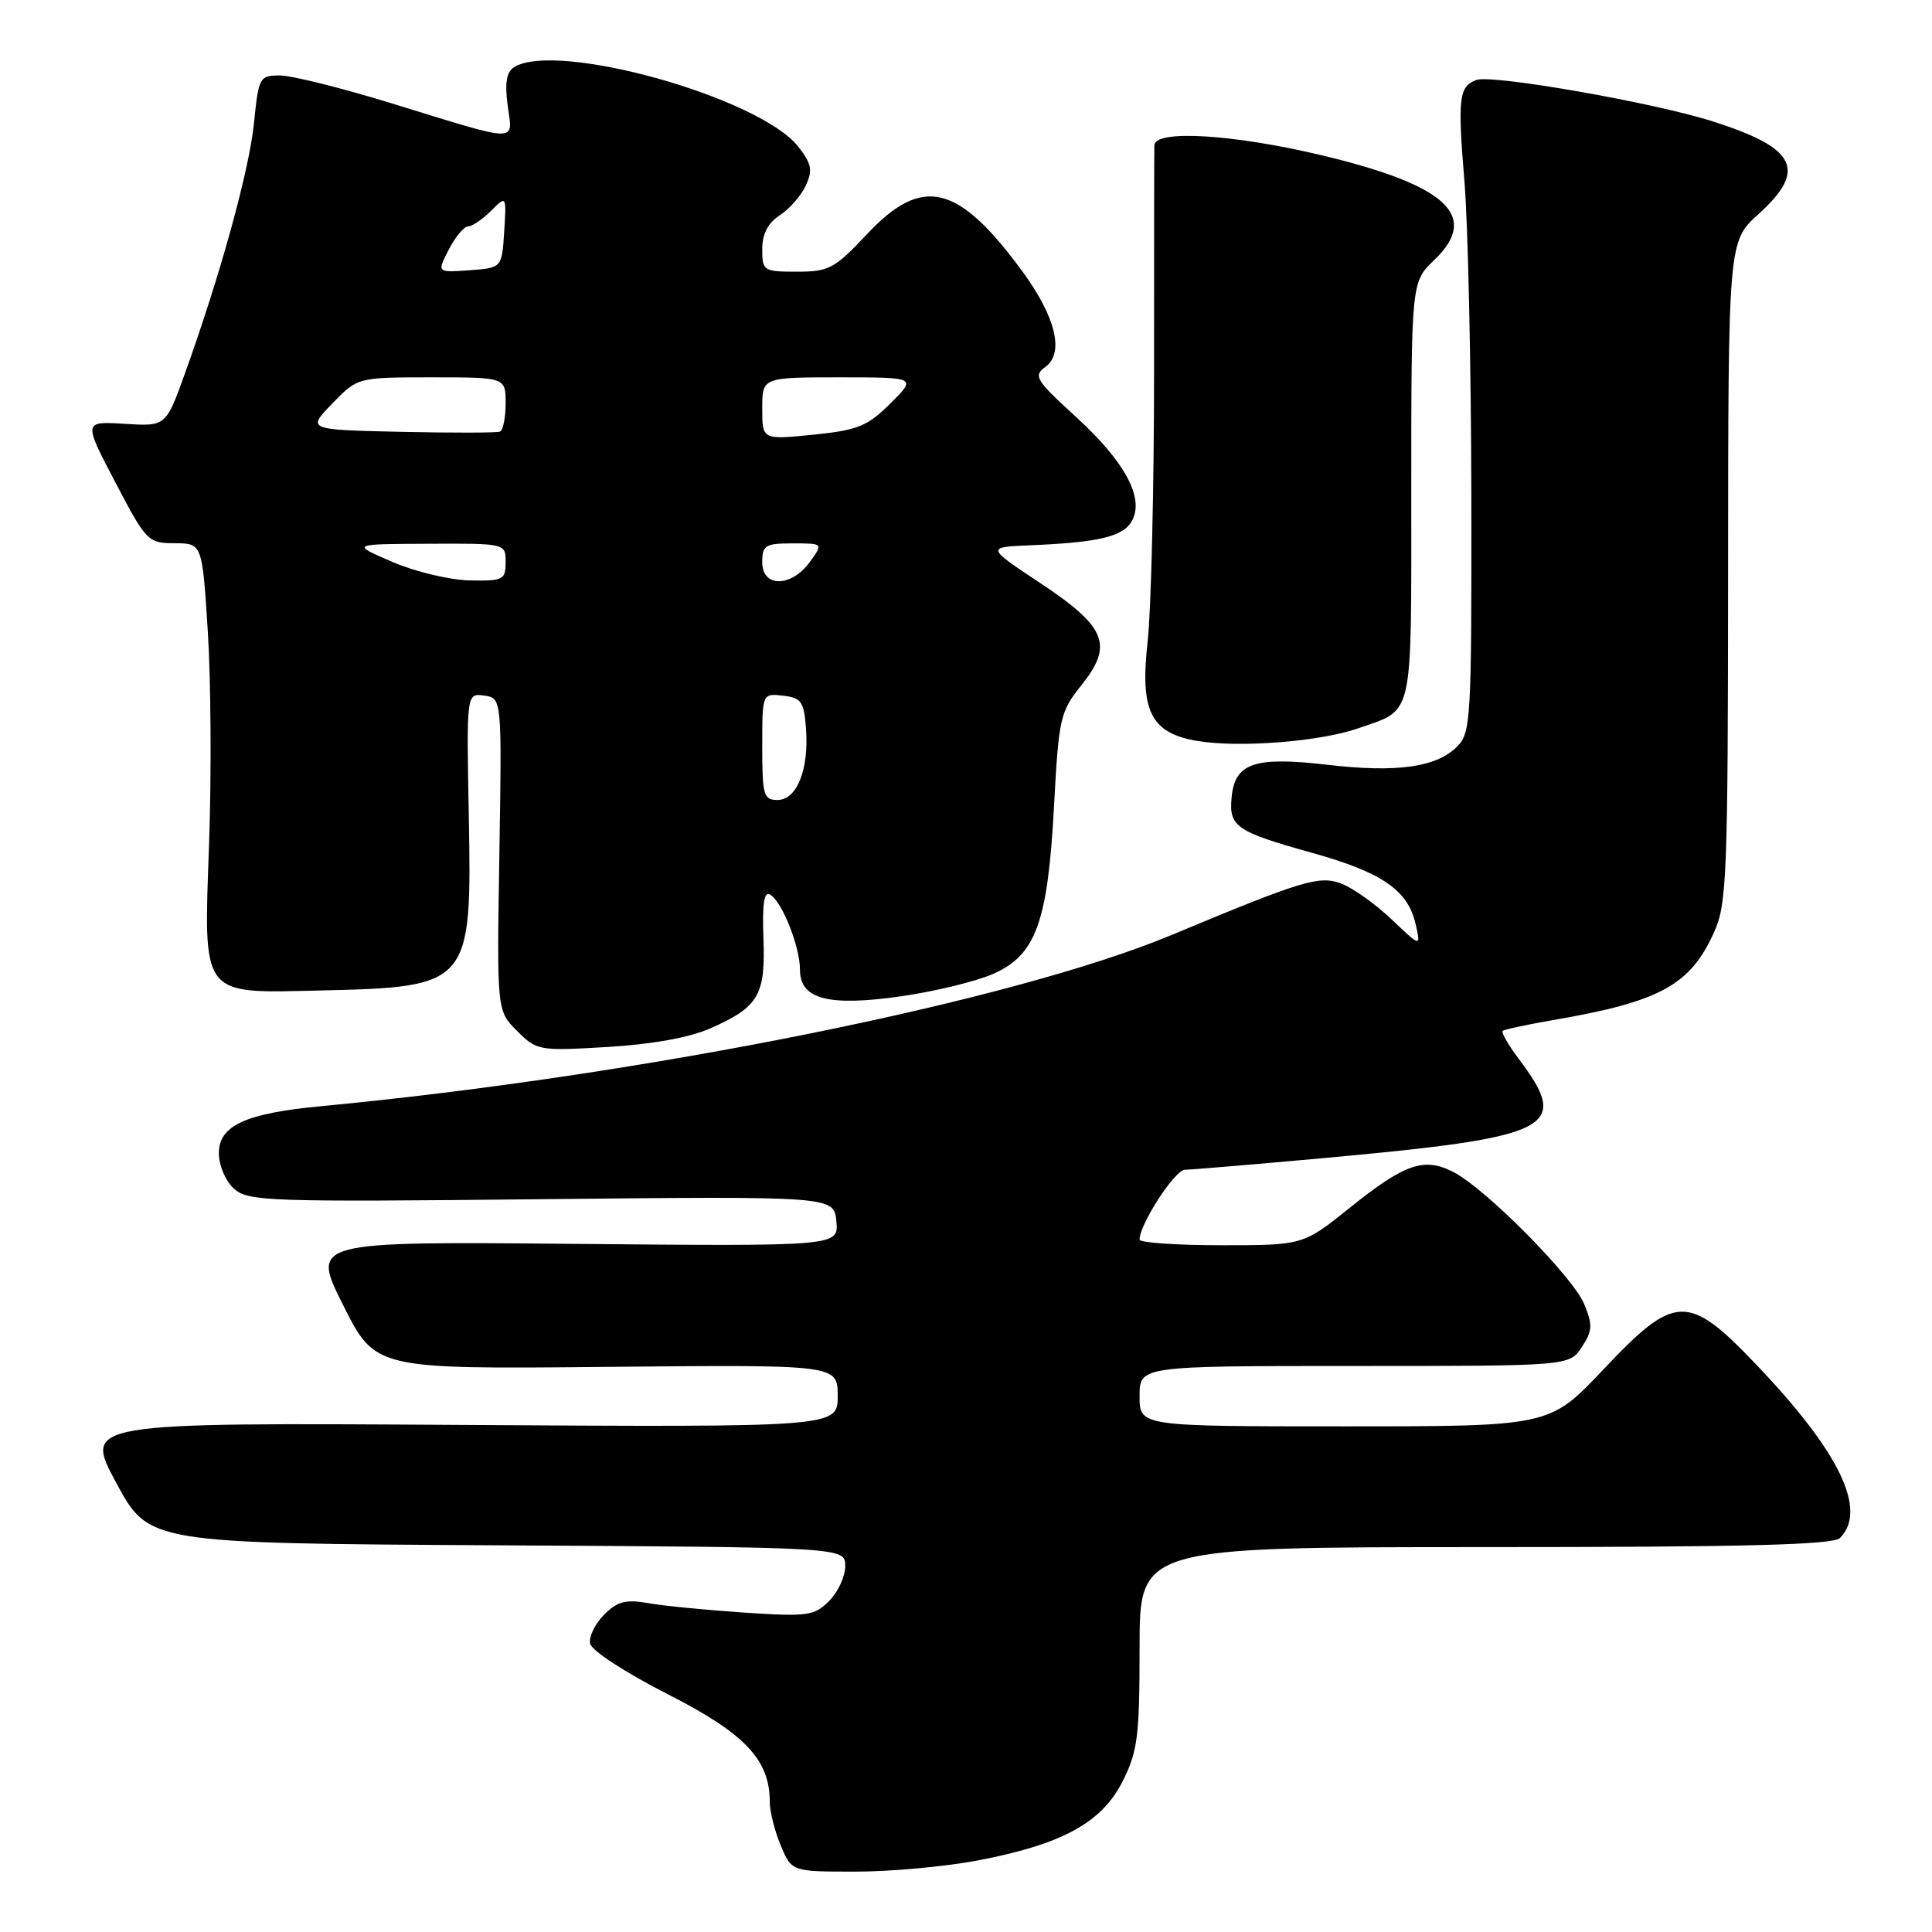 <?xml version="1.0" encoding="UTF-8" standalone="no"?>
<!DOCTYPE svg PUBLIC "-//W3C//DTD SVG 1.1//EN" "http://www.w3.org/Graphics/SVG/1.1/DTD/svg11.dtd" >
<svg xmlns="http://www.w3.org/2000/svg" xmlns:xlink="http://www.w3.org/1999/xlink" version="1.1" viewBox="0 0 256 256">
 <g >
 <path fill="currentColor"
d=" M 129.61 246.51 C 140.77 244.37 145.98 241.52 148.75 236.04 C 150.75 232.08 151.00 230.08 151.00 218.29 C 151.00 205.00 151.00 205.00 196.80 205.00 C 231.09 205.00 242.90 204.70 243.80 203.80 C 247.49 200.11 243.75 192.36 232.65 180.75 C 223.66 171.34 221.94 171.40 212.42 181.50 C 205.33 189.00 205.33 189.00 178.17 189.00 C 151.00 189.00 151.00 189.00 151.00 185.00 C 151.00 181.00 151.00 181.00 179.48 181.00 C 207.95 181.00 207.95 181.00 209.60 178.49 C 211.02 176.33 211.06 175.56 209.91 172.79 C 208.41 169.17 196.97 157.60 192.64 155.33 C 188.74 153.29 186.17 154.16 178.90 160.00 C 172.67 165.00 172.67 165.00 161.84 165.00 C 155.88 165.00 151.00 164.66 151.00 164.25 C 150.99 162.24 155.68 155.00 157.00 155.00 C 157.82 154.99 165.93 154.31 175.00 153.49 C 206.02 150.66 208.20 149.55 201.18 140.22 C 199.83 138.42 198.90 136.79 199.11 136.60 C 199.32 136.41 202.43 135.74 206.00 135.13 C 219.95 132.72 223.95 130.53 227.10 123.58 C 228.82 119.81 228.96 116.18 228.98 75.75 C 229.00 31.99 229.00 31.99 233.00 28.38 C 239.48 22.52 238.07 19.63 227.00 16.10 C 219.16 13.59 197.63 9.82 195.60 10.60 C 193.31 11.48 193.13 13.02 194.05 24.09 C 194.52 29.81 194.93 48.56 194.96 65.75 C 195.00 95.40 194.90 97.10 193.06 98.94 C 190.32 101.68 185.07 102.41 175.81 101.33 C 166.25 100.22 163.64 101.10 163.20 105.61 C 162.81 109.54 163.76 110.19 173.91 113.02 C 183.17 115.61 186.58 117.97 187.59 122.50 C 188.26 125.50 188.26 125.50 184.38 121.81 C 182.25 119.78 179.25 117.65 177.73 117.08 C 174.81 115.98 172.64 116.63 155.32 123.86 C 134.18 132.68 85.33 142.52 42.50 146.58 C 32.54 147.52 29.00 149.15 29.00 152.79 C 29.00 154.42 29.88 156.48 30.99 157.50 C 32.86 159.19 35.46 159.28 71.74 158.90 C 110.50 158.50 110.50 158.50 110.82 161.82 C 111.14 165.14 111.14 165.14 76.18 164.82 C 41.23 164.50 41.23 164.50 45.48 172.96 C 49.73 181.42 49.73 181.42 80.37 181.12 C 111.00 180.82 111.00 180.82 111.00 184.97 C 111.00 189.12 111.00 189.12 61.04 188.81 C 11.09 188.50 11.09 188.50 15.41 196.50 C 19.74 204.50 19.74 204.50 65.87 204.76 C 112.00 205.02 112.00 205.02 112.00 207.51 C 112.00 208.88 111.04 210.96 109.86 212.14 C 107.89 214.11 107.02 214.23 98.61 213.68 C 93.60 213.34 87.86 212.78 85.86 212.42 C 82.92 211.90 81.81 212.19 80.05 213.95 C 78.86 215.14 78.02 216.86 78.19 217.77 C 78.37 218.70 82.81 221.60 88.42 224.46 C 98.71 229.69 102.00 233.16 102.00 238.77 C 102.00 240.03 102.65 242.62 103.45 244.53 C 104.90 248.00 104.90 248.00 113.36 248.00 C 118.02 248.00 125.33 247.33 129.61 246.51 Z  M 94.16 136.25 C 100.53 133.42 101.44 131.88 101.16 124.32 C 100.99 119.67 101.25 118.04 102.06 118.54 C 103.66 119.53 106.00 125.44 106.00 128.49 C 106.00 132.42 109.76 133.40 119.50 132.00 C 123.90 131.36 129.34 130.04 131.59 129.05 C 137.27 126.56 138.85 122.19 139.67 106.70 C 140.29 95.14 140.48 94.31 143.28 90.81 C 147.57 85.45 146.62 83.09 137.81 77.24 C 130.66 72.50 130.66 72.50 136.58 72.25 C 145.67 71.87 148.88 71.09 150.01 68.98 C 151.64 65.94 149.04 61.15 142.52 55.19 C 137.22 50.35 136.89 49.80 138.53 48.61 C 141.05 46.76 139.89 41.98 135.45 35.93 C 126.95 24.36 122.21 23.22 114.91 31.00 C 110.59 35.60 109.84 36.00 105.61 36.00 C 101.16 36.00 101.00 35.89 101.00 33.02 C 101.00 31.00 101.75 29.55 103.35 28.51 C 104.64 27.66 106.19 25.88 106.79 24.55 C 107.71 22.55 107.53 21.67 105.77 19.43 C 100.62 12.89 73.70 5.37 68.10 8.91 C 67.11 9.54 66.87 11.00 67.27 14.00 C 67.94 18.97 69.12 19.00 51.69 13.63 C 45.20 11.64 38.63 10.00 37.09 10.00 C 34.39 10.00 34.27 10.22 33.66 16.25 C 33.04 22.51 29.22 36.37 24.50 49.50 C 21.98 56.50 21.98 56.50 16.51 56.16 C 11.04 55.82 11.04 55.82 15.27 63.89 C 19.38 71.73 19.60 71.97 23.15 71.98 C 26.80 72.00 26.80 72.00 27.54 83.75 C 27.95 90.21 28.02 102.77 27.71 111.66 C 26.98 132.33 26.44 131.61 42.56 131.24 C 62.29 130.79 62.53 130.50 62.12 108.20 C 61.81 91.84 61.81 91.84 64.16 92.17 C 66.50 92.50 66.50 92.50 66.17 113.21 C 65.83 133.92 65.83 133.92 68.51 136.60 C 71.13 139.22 71.40 139.27 80.51 138.73 C 86.47 138.37 91.39 137.48 94.16 136.25 Z  M 180.02 96.49 C 187.40 93.89 187.00 95.70 187.00 65.06 C 187.00 37.37 187.00 37.37 190.04 34.46 C 196.13 28.63 191.76 24.55 175.15 20.58 C 163.43 17.78 153.03 17.15 152.96 19.25 C 152.93 19.94 152.92 33.32 152.92 49.00 C 152.92 64.68 152.53 80.88 152.07 85.00 C 151.03 94.22 152.47 97.12 158.60 98.17 C 164.16 99.12 174.97 98.27 180.02 96.49 Z  M 101.00 98.93 C 101.00 91.87 101.00 91.87 103.75 92.18 C 106.19 92.46 106.53 92.96 106.80 96.56 C 107.20 101.99 105.59 106.00 103.02 106.00 C 101.18 106.00 101.00 105.36 101.00 98.93 Z  M 52.00 74.46 C 46.50 72.09 46.50 72.09 56.75 72.05 C 67.00 72.00 67.00 72.00 67.00 74.50 C 67.00 76.83 66.67 76.99 62.25 76.91 C 59.64 76.86 55.02 75.76 52.00 74.46 Z  M 101.00 74.50 C 101.00 72.25 101.40 72.00 105.05 72.00 C 109.09 72.00 109.09 72.00 107.30 74.47 C 104.84 77.85 101.00 77.87 101.00 74.50 Z  M 53.08 57.22 C 40.67 56.94 40.67 56.94 44.03 53.47 C 47.39 50.00 47.39 50.00 57.20 50.00 C 67.00 50.00 67.00 50.00 67.00 53.44 C 67.00 55.33 66.66 57.02 66.25 57.19 C 65.84 57.36 59.91 57.37 53.08 57.22 Z  M 101.00 54.14 C 101.00 50.00 101.00 50.00 111.23 50.00 C 121.47 50.00 121.47 50.00 117.98 53.46 C 114.93 56.49 113.67 57.00 107.75 57.60 C 101.00 58.28 101.00 58.28 101.00 54.14 Z  M 59.47 33.06 C 60.34 31.38 61.49 30.00 62.03 30.00 C 62.56 30.00 63.93 29.07 65.06 27.94 C 67.11 25.89 67.11 25.89 66.81 30.69 C 66.50 35.50 66.50 35.50 62.19 35.81 C 57.89 36.12 57.89 36.12 59.47 33.06 Z "/>
</g>
</svg>